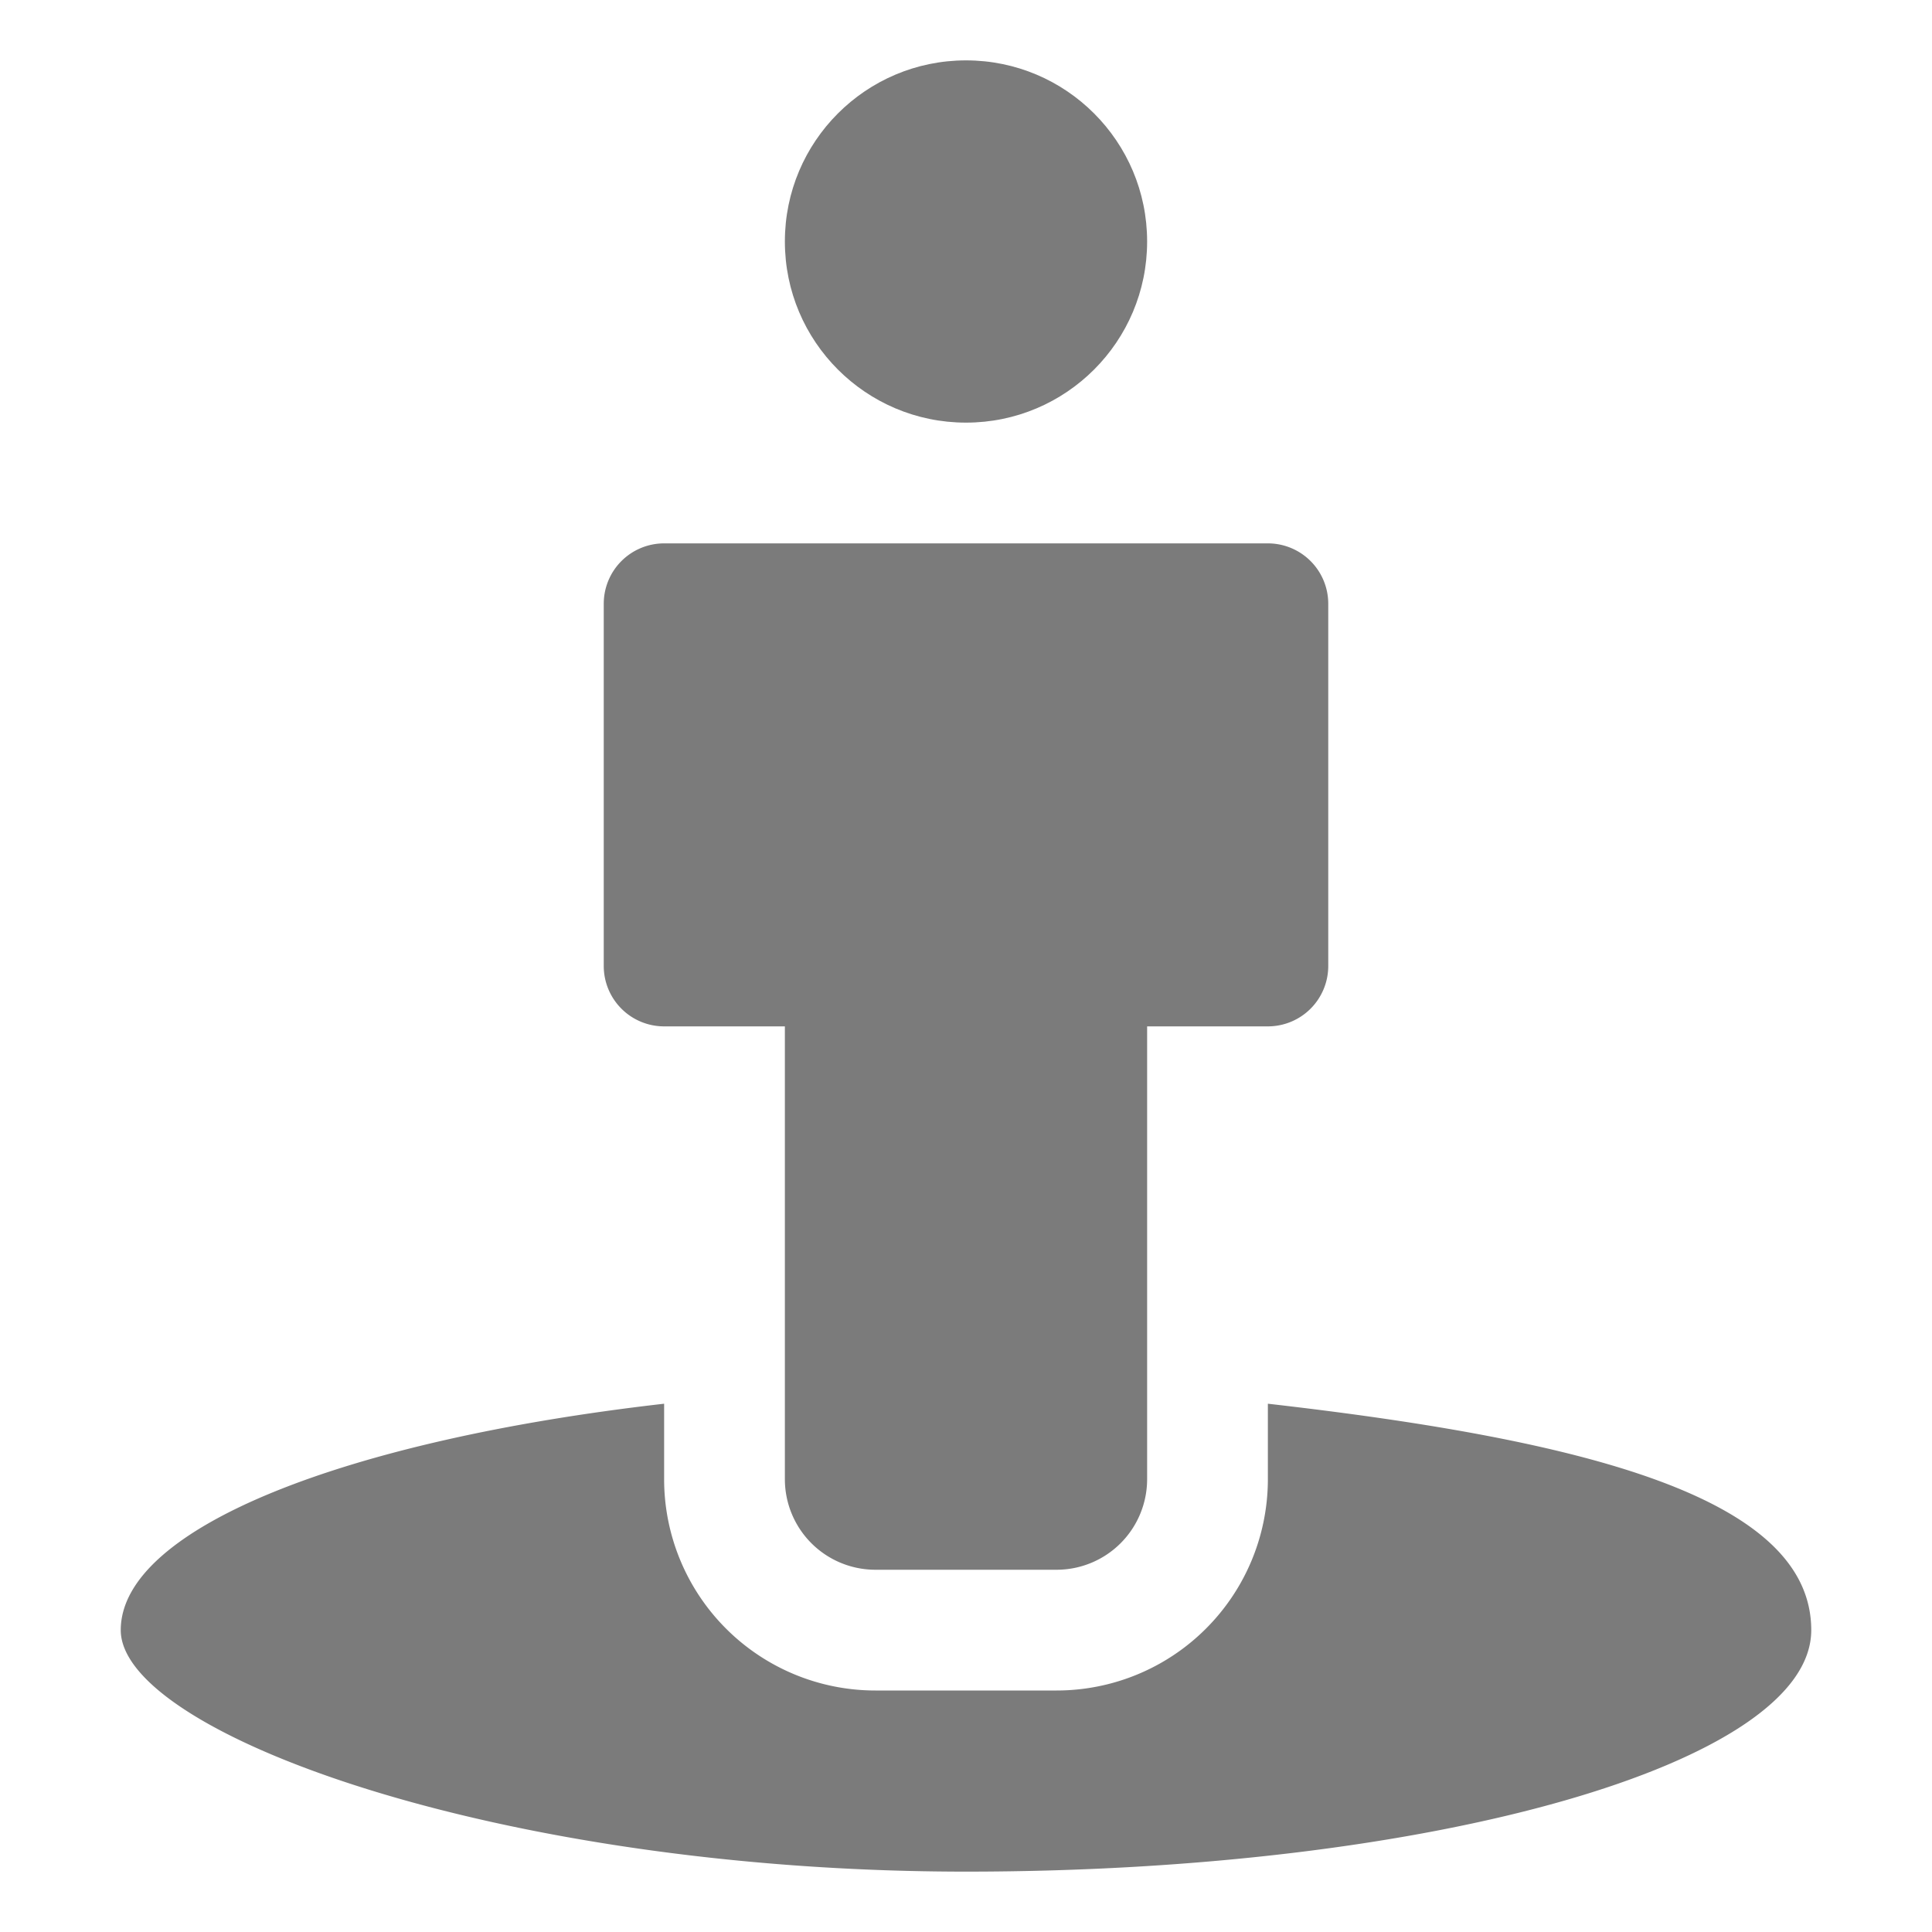 <svg xmlns="http://www.w3.org/2000/svg" viewBox="0 0 64 64" aria-labelledby="title"
aria-describedby="desc" role="img" xmlns:xlink="http://www.w3.org/1999/xlink"
width="128" height="128">
  <title>Street View</title>
  <desc>A solid styled icon from Orion Icon Library.</desc>
  <circle data-name="layer2"
  cx="32" cy="8" r="6" fill="#7b7b7b"></circle>
  <path data-name="layer2" d="M42 18H22a2 2 0 0 0-2 2v12a2 2 0 0 0 2 2h4v15a3 3 0 0 0 3 3h6a3 3 0 0 0 3-3V34h4a2 2 0 0 0 2-2V20a2 2 0 0 0-2-2z"
  fill="#7b7b7b"></path>
  <path data-name="layer1" d="M42 46.5V49a7 7 0 0 1-7 7h-6a7 7 0 0 1-7-7v-2.5C11.5 47.7 4 50.6 4 54s12.5 8 28 8 28-3.6 28-8-7.5-6.3-18-7.5z"
  fill="#7b7b7b"></path>
</svg>